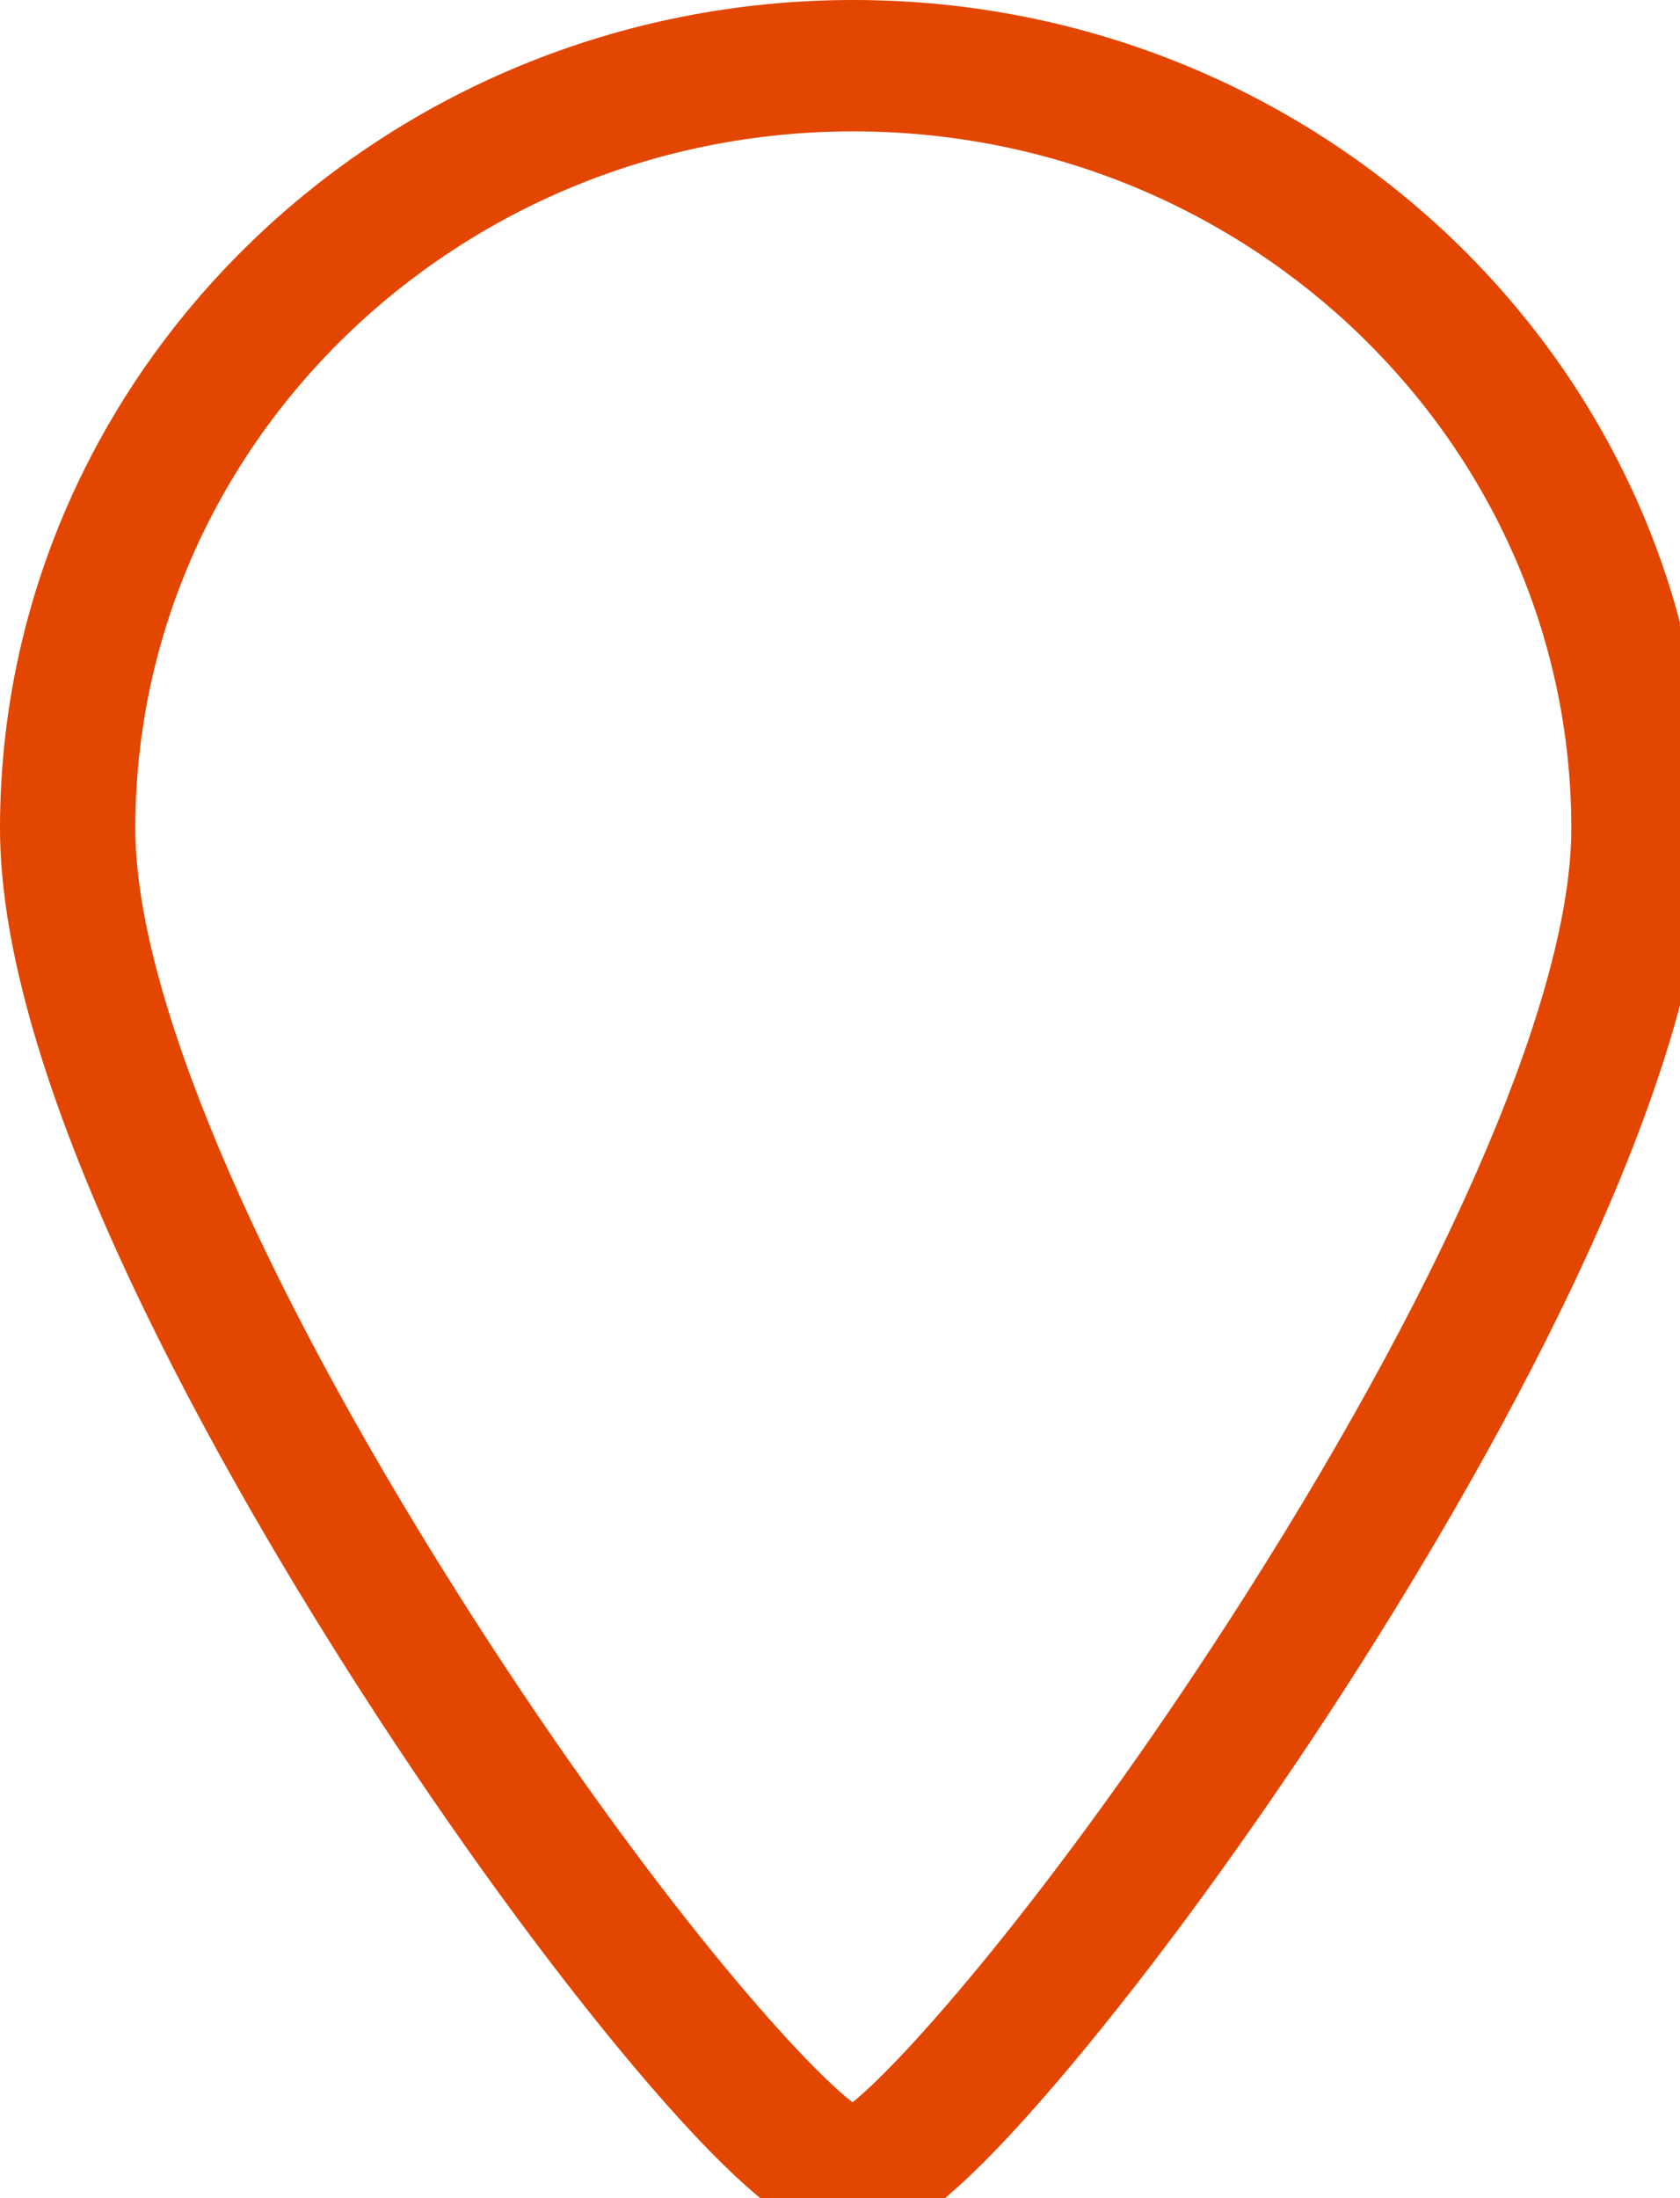 <svg width="13" height="17" viewBox="0 0 13 17" fill="none" xmlns="http://www.w3.org/2000/svg">
<path d="M6.603 0C2.962 0 0 2.874 0 6.407C0 8.444 1.761 11.479 2.811 13.107C3.501 14.178 4.244 15.197 4.9 15.977C5.955 17.229 6.332 17.333 6.603 17.333C6.878 17.333 7.234 17.229 8.286 15.976C8.944 15.192 9.687 14.173 10.377 13.108C11.433 11.476 13.206 8.435 13.206 6.406C13.206 2.874 10.244 0 6.603 0ZM9.65 12.317C8.296 14.449 7.053 15.891 6.597 16.259C6.139 15.902 4.916 14.495 3.542 12.323C1.957 9.816 1.047 7.659 1.047 6.407C1.047 3.434 3.54 1.016 6.603 1.016C9.667 1.016 12.159 3.434 12.159 6.407C12.159 7.652 11.245 9.806 9.65 12.317Z" fill="#E34600"/>
</svg>
